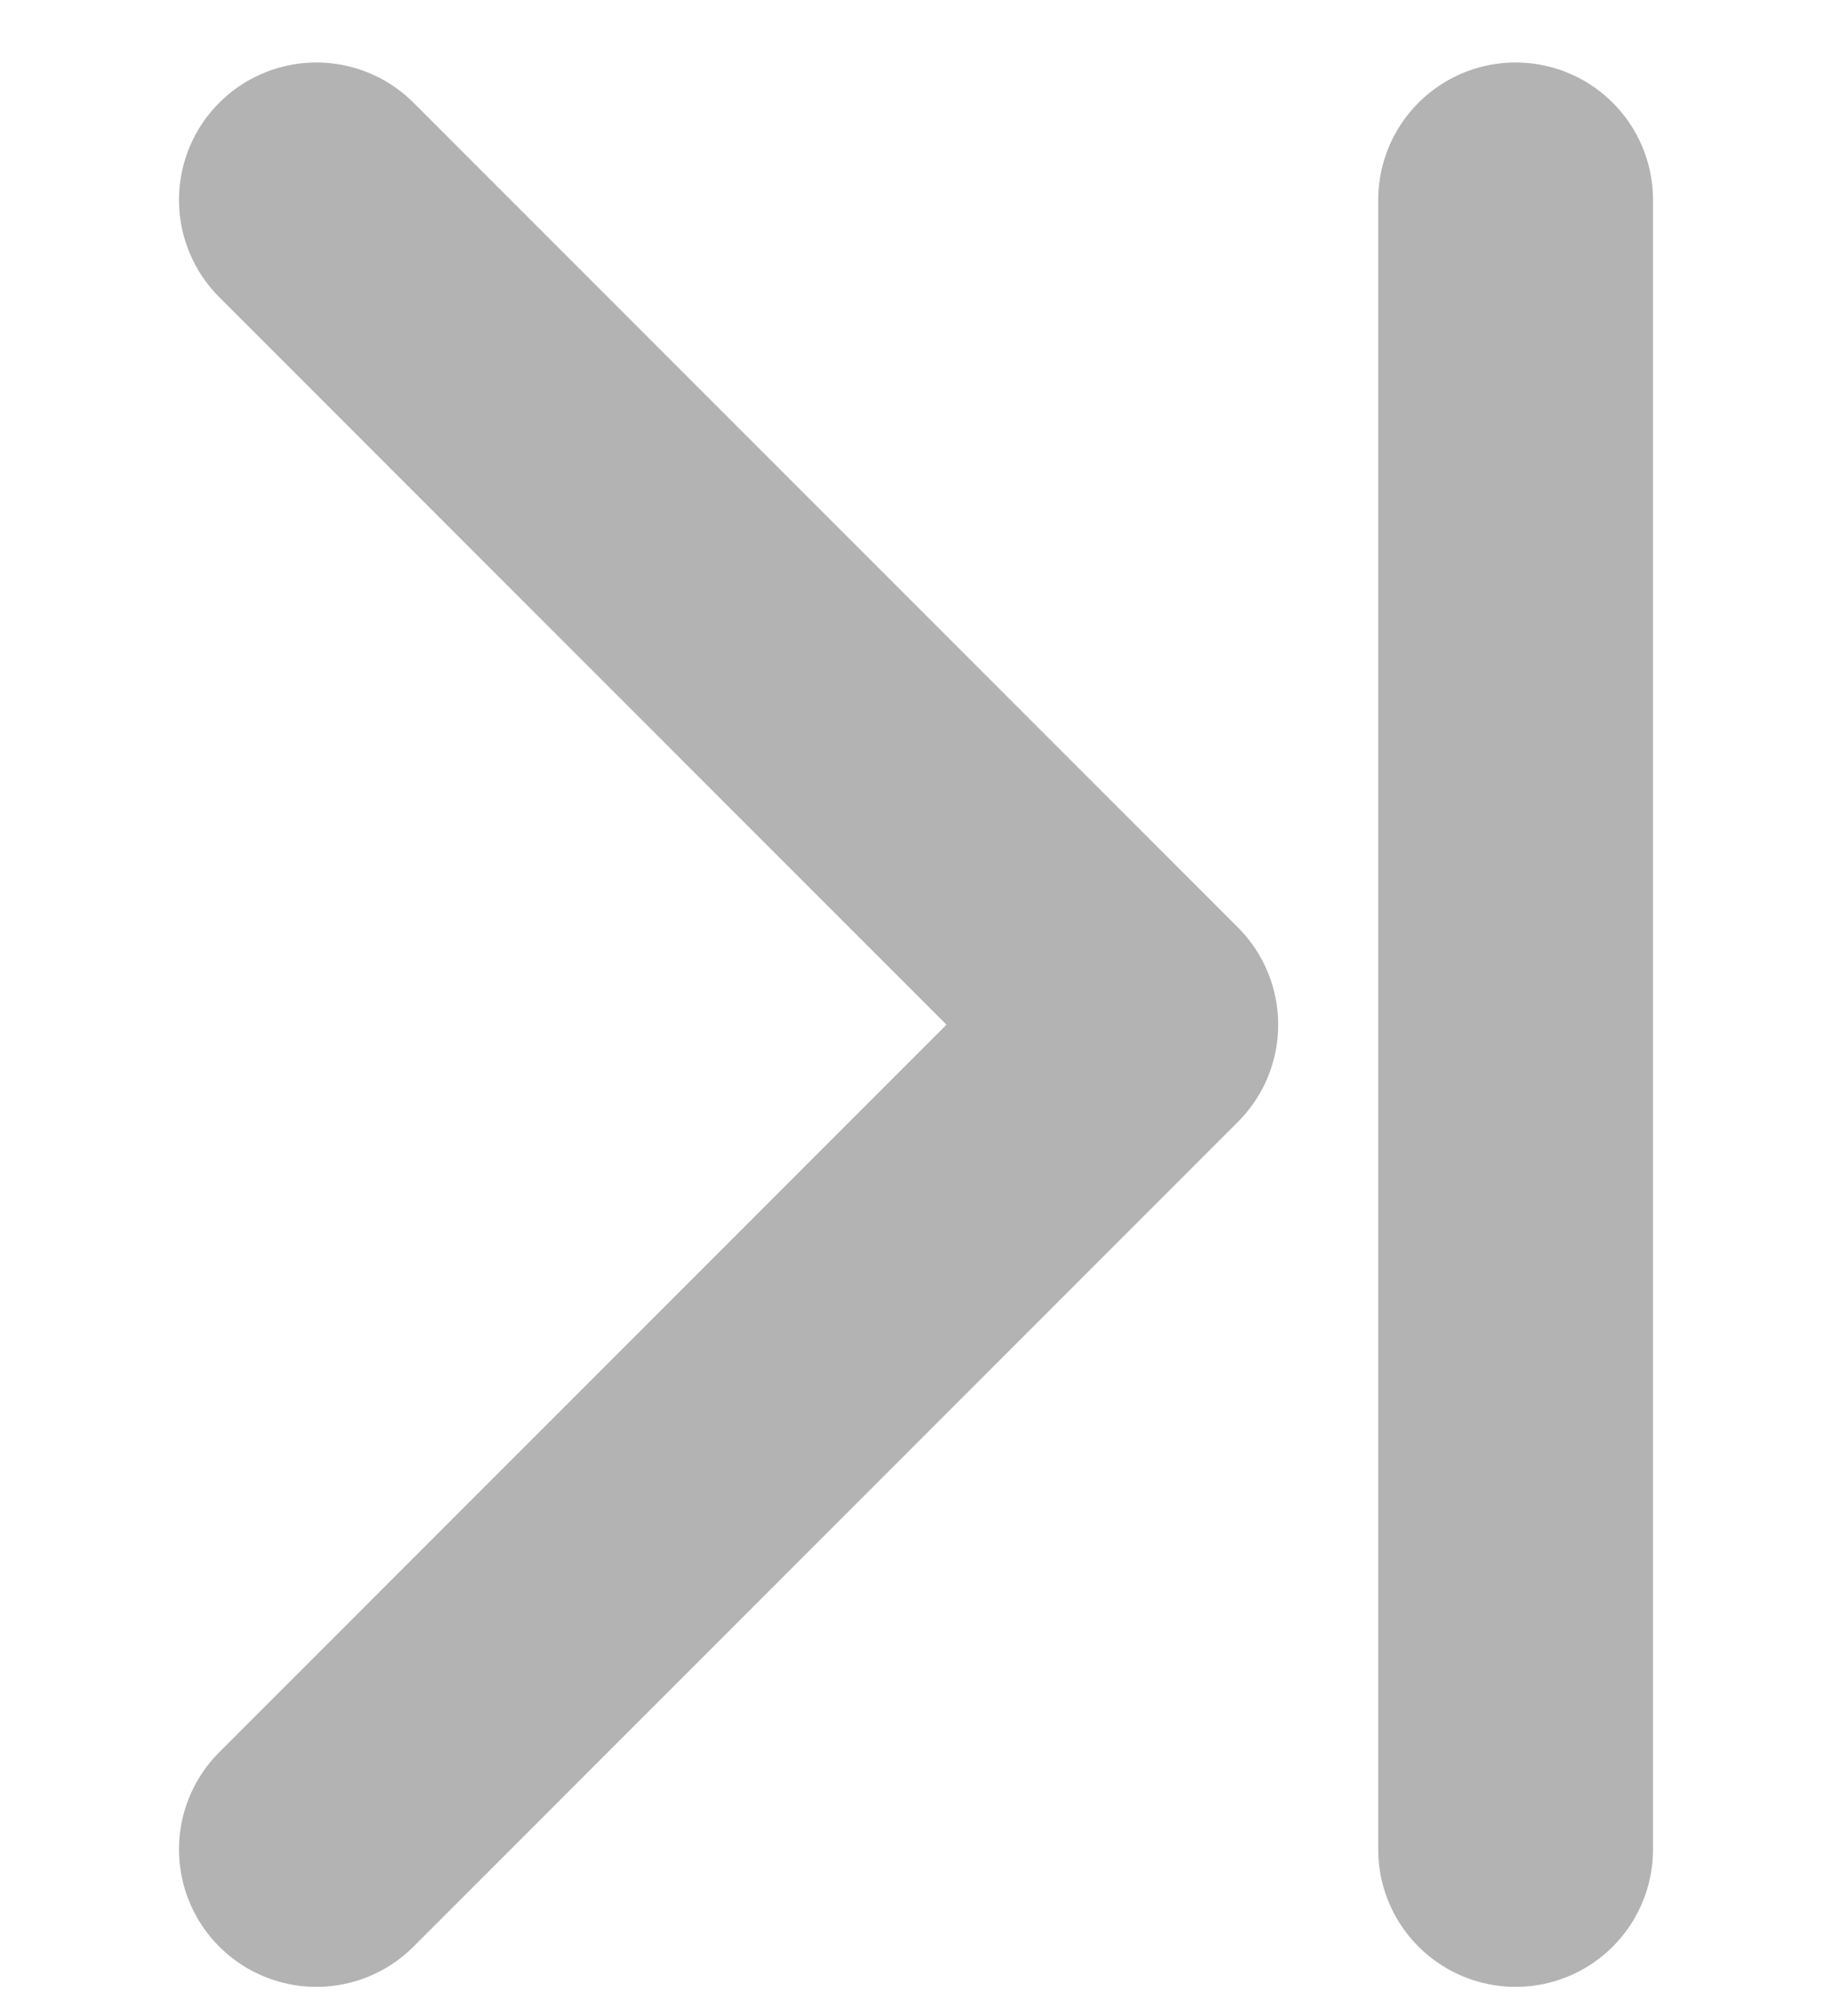 <svg width="10" height="11" viewBox="0 0 10 11" fill="none" xmlns="http://www.w3.org/2000/svg">
<path d="M1.727 10.091L6.227 5.591L1.727 1.091" stroke="#B3B3B3" stroke-width="1.5" stroke-linecap="round" stroke-linejoin="round"/>
<path d="M8.273 10.091V1.091" stroke="#B3B3B3" stroke-width="1.5" stroke-linecap="round" stroke-linejoin="round"/>
</svg>
